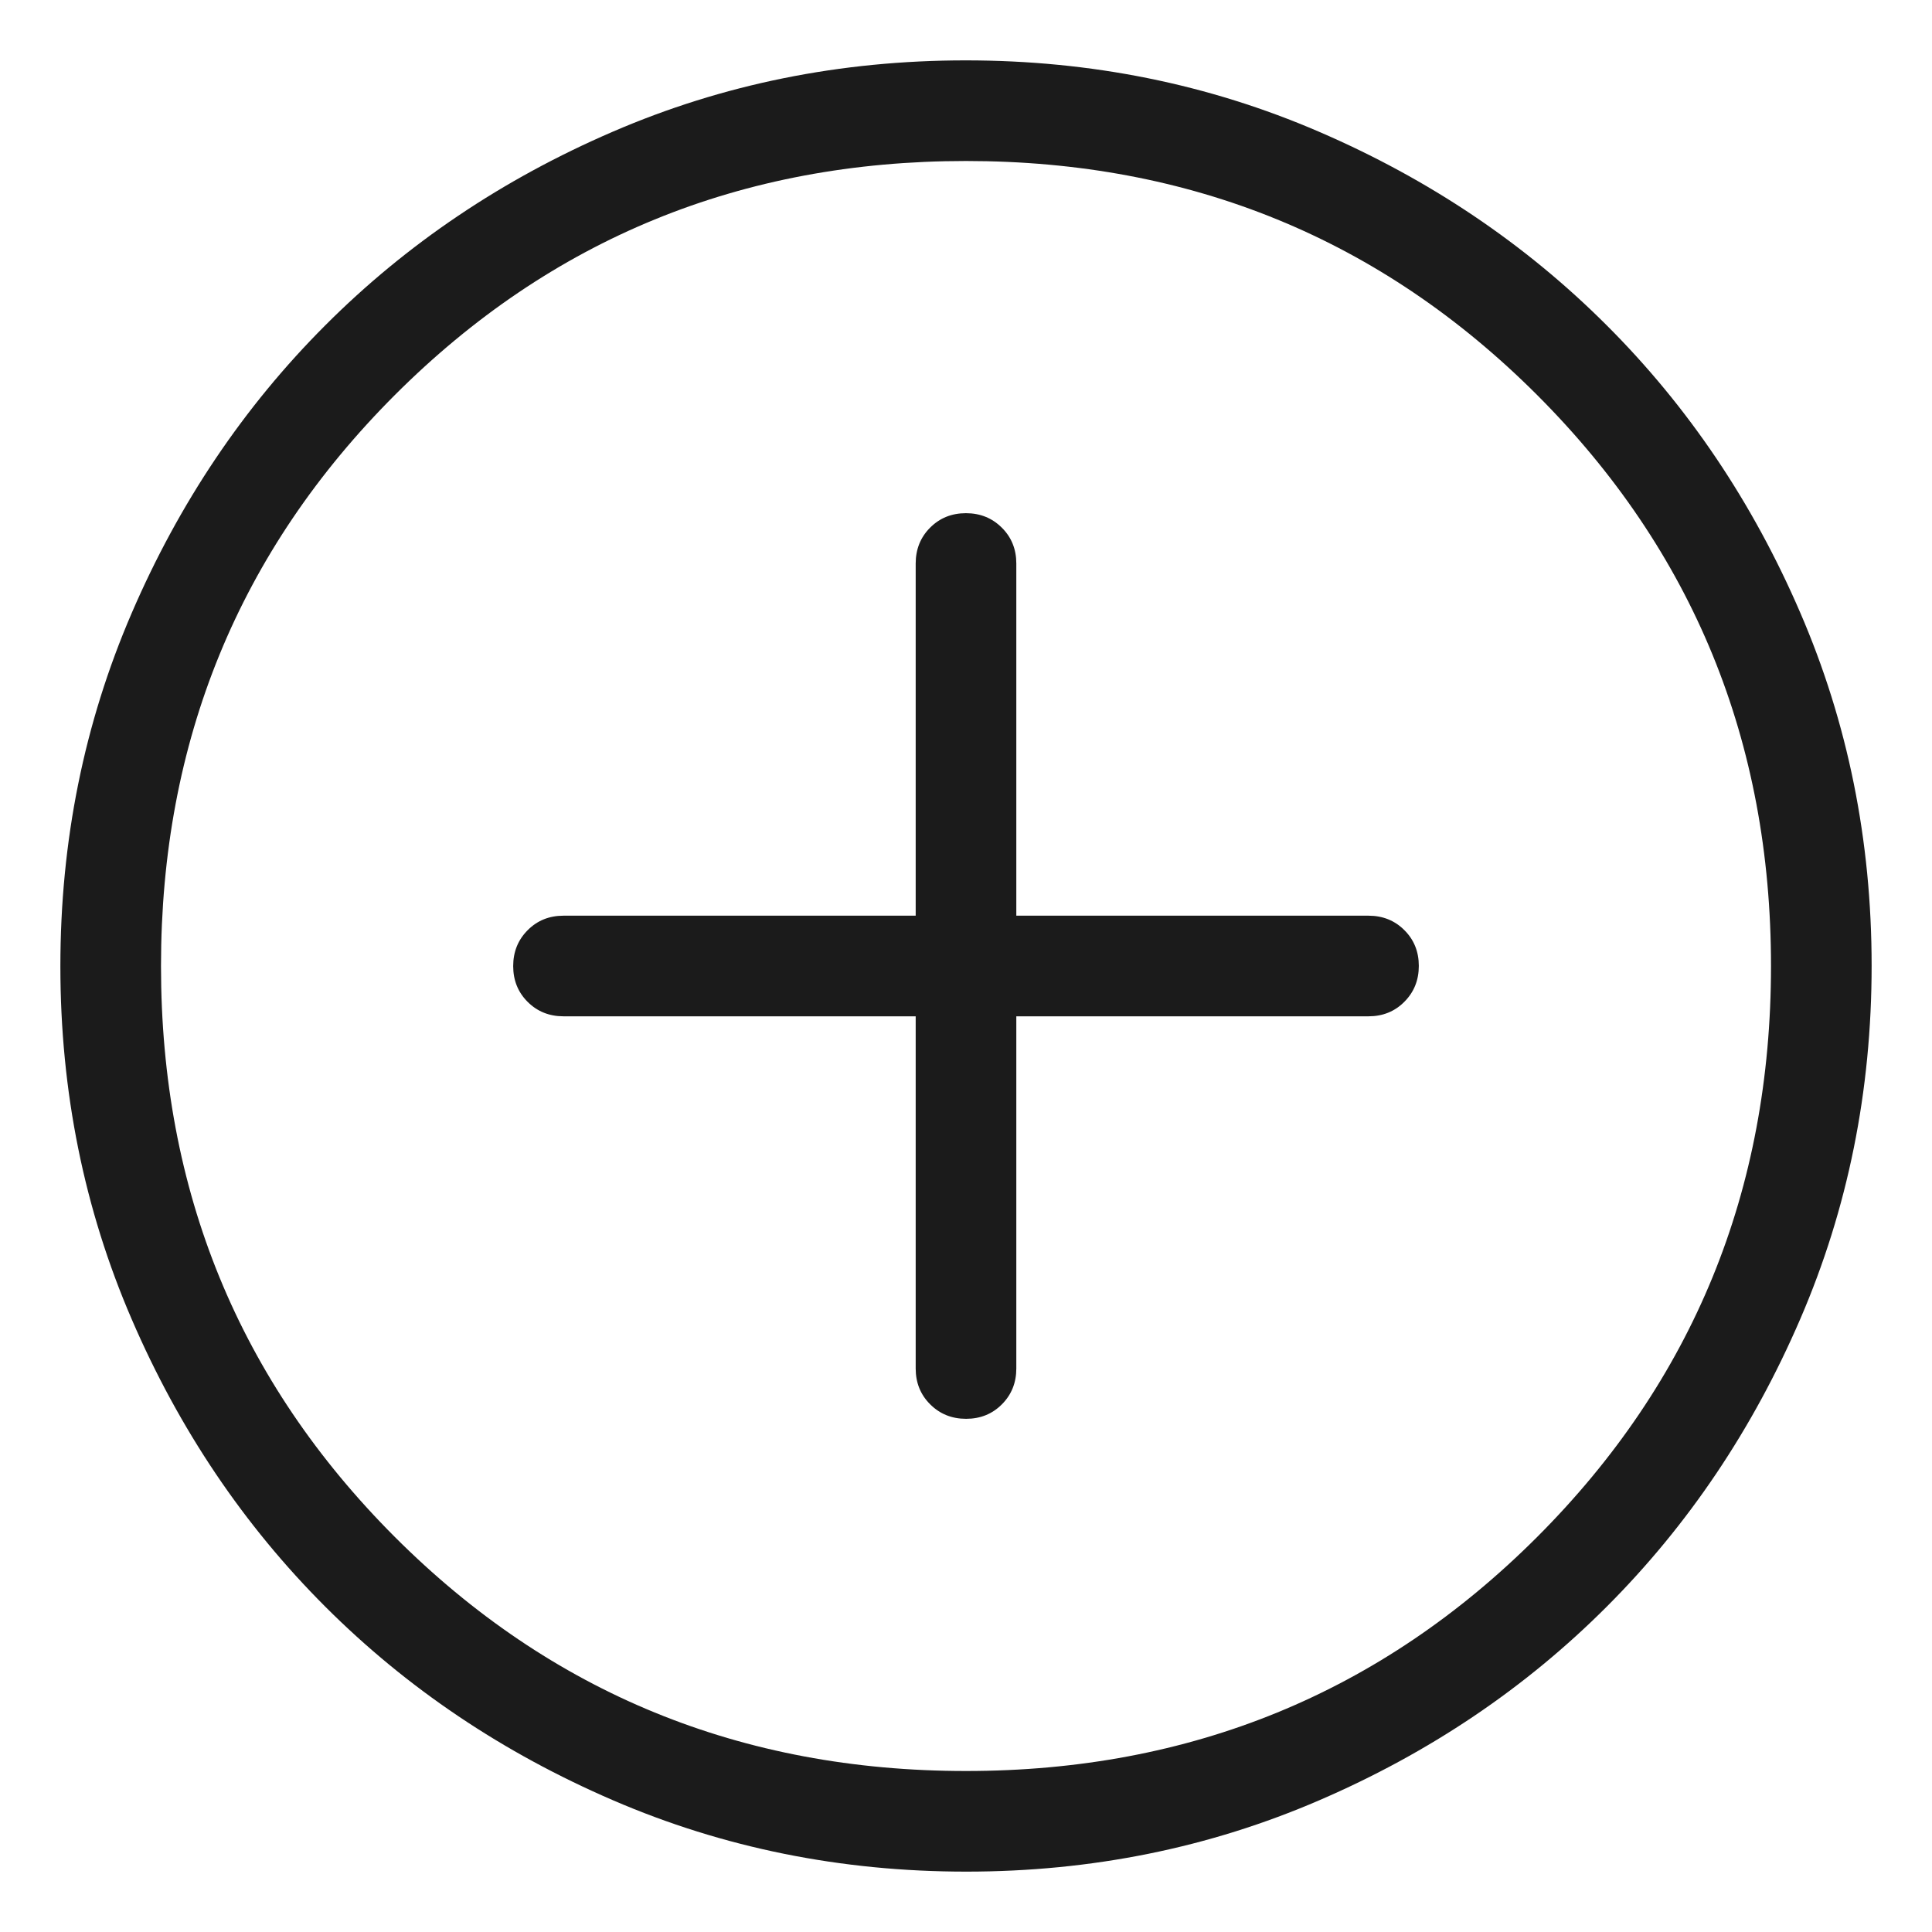 <svg width="24" height="24" viewBox="0 0 24 24" fill="none" xmlns="http://www.w3.org/2000/svg">
    <path d="M11.375 12.625V17C11.375 17.177 11.435 17.326 11.555 17.445C11.675 17.565 11.824 17.625 12.001 17.625C12.178 17.625 12.327 17.565 12.446 17.445C12.565 17.326 12.625 17.177 12.625 17V12.625H17C17.177 12.625 17.326 12.565 17.445 12.445C17.565 12.325 17.625 12.176 17.625 11.999C17.625 11.822 17.565 11.673 17.445 11.554C17.326 11.435 17.177 11.375 17 11.375H12.625V7C12.625 6.823 12.565 6.674 12.445 6.555C12.325 6.435 12.176 6.375 11.999 6.375C11.822 6.375 11.673 6.435 11.554 6.555C11.435 6.674 11.375 6.823 11.375 7V11.375H7C6.823 11.375 6.674 11.435 6.555 11.555C6.435 11.675 6.375 11.824 6.375 12.001C6.375 12.178 6.435 12.327 6.555 12.446C6.674 12.565 6.823 12.625 7 12.625H11.375ZM12.004 23.25C10.448 23.25 8.986 22.955 7.616 22.364C6.247 21.774 5.056 20.973 4.043 19.961C3.029 18.948 2.227 17.758 1.637 16.39C1.046 15.022 0.75 13.56 0.75 12.004C0.75 10.448 1.045 8.986 1.636 7.616C2.226 6.247 3.027 5.056 4.039 4.043C5.051 3.029 6.242 2.227 7.61 1.637C8.978 1.046 10.44 0.75 11.996 0.75C13.552 0.75 15.014 1.045 16.384 1.636C17.753 2.226 18.944 3.027 19.957 4.039C20.971 5.051 21.773 6.242 22.363 7.61C22.954 8.978 23.25 10.44 23.25 11.996C23.25 13.552 22.955 15.014 22.364 16.384C21.774 17.753 20.973 18.944 19.961 19.957C18.948 20.971 17.758 21.773 16.39 22.363C15.022 22.954 13.56 23.25 12.004 23.25ZM12 22C14.792 22 17.156 21.031 19.094 19.094C21.031 17.156 22 14.792 22 12C22 9.208 21.031 6.844 19.094 4.906C17.156 2.969 14.792 2 12 2C9.208 2 6.844 2.969 4.906 4.906C2.969 6.844 2 9.208 2 12C2 14.792 2.969 17.156 4.906 19.094C6.844 21.031 9.208 22 12 22Z" fill="#1B1B1B"/>
</svg>
